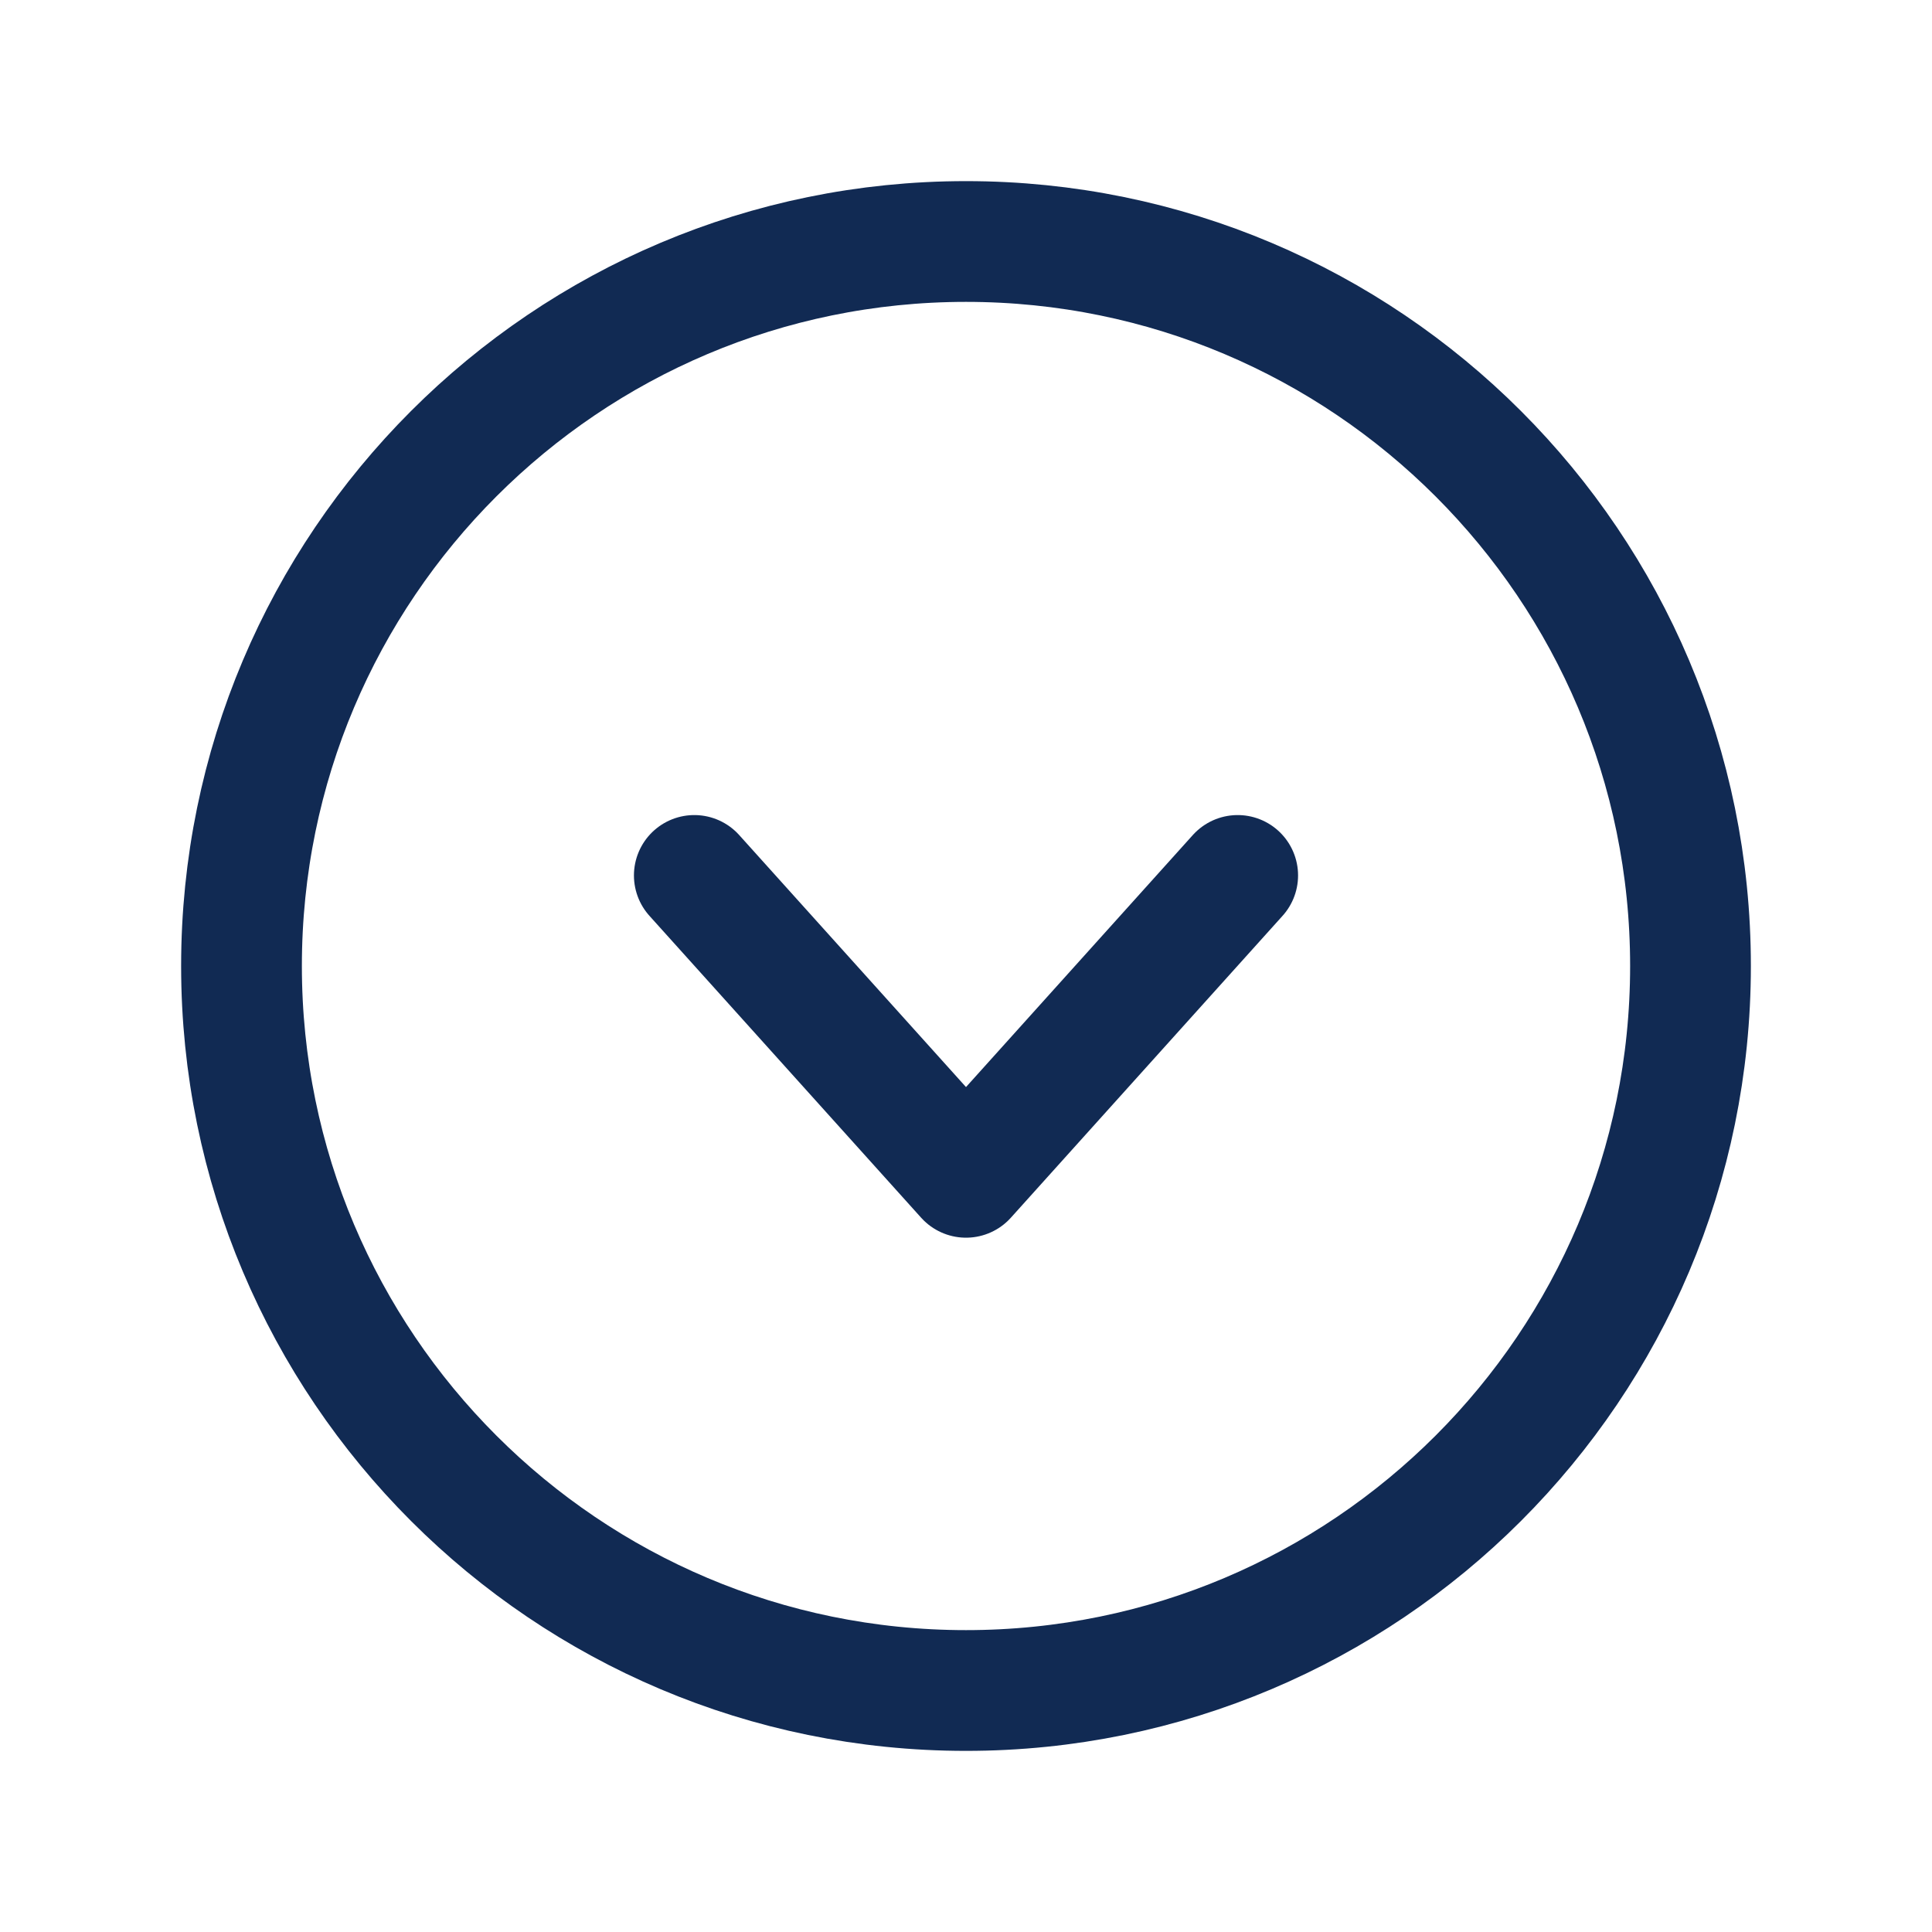 <svg width="32" height="32" viewBox="0 0 32 32" fill="none" xmlns="http://www.w3.org/2000/svg">
<path d="M4 16C4 22.627 9.373 28 16 28C22.627 28 28 22.627 28 16C28 9.373 22.627 4 16 4C9.373 4 4 9.373 4 16Z" stroke="#112A53" stroke-width="2" stroke-miterlimit="10"/>
<path d="M20.5 14.5L16 19.5L11.5 14.5" stroke="#112A53" stroke-width="2" stroke-linecap="round" stroke-linejoin="round"/>
</svg>
